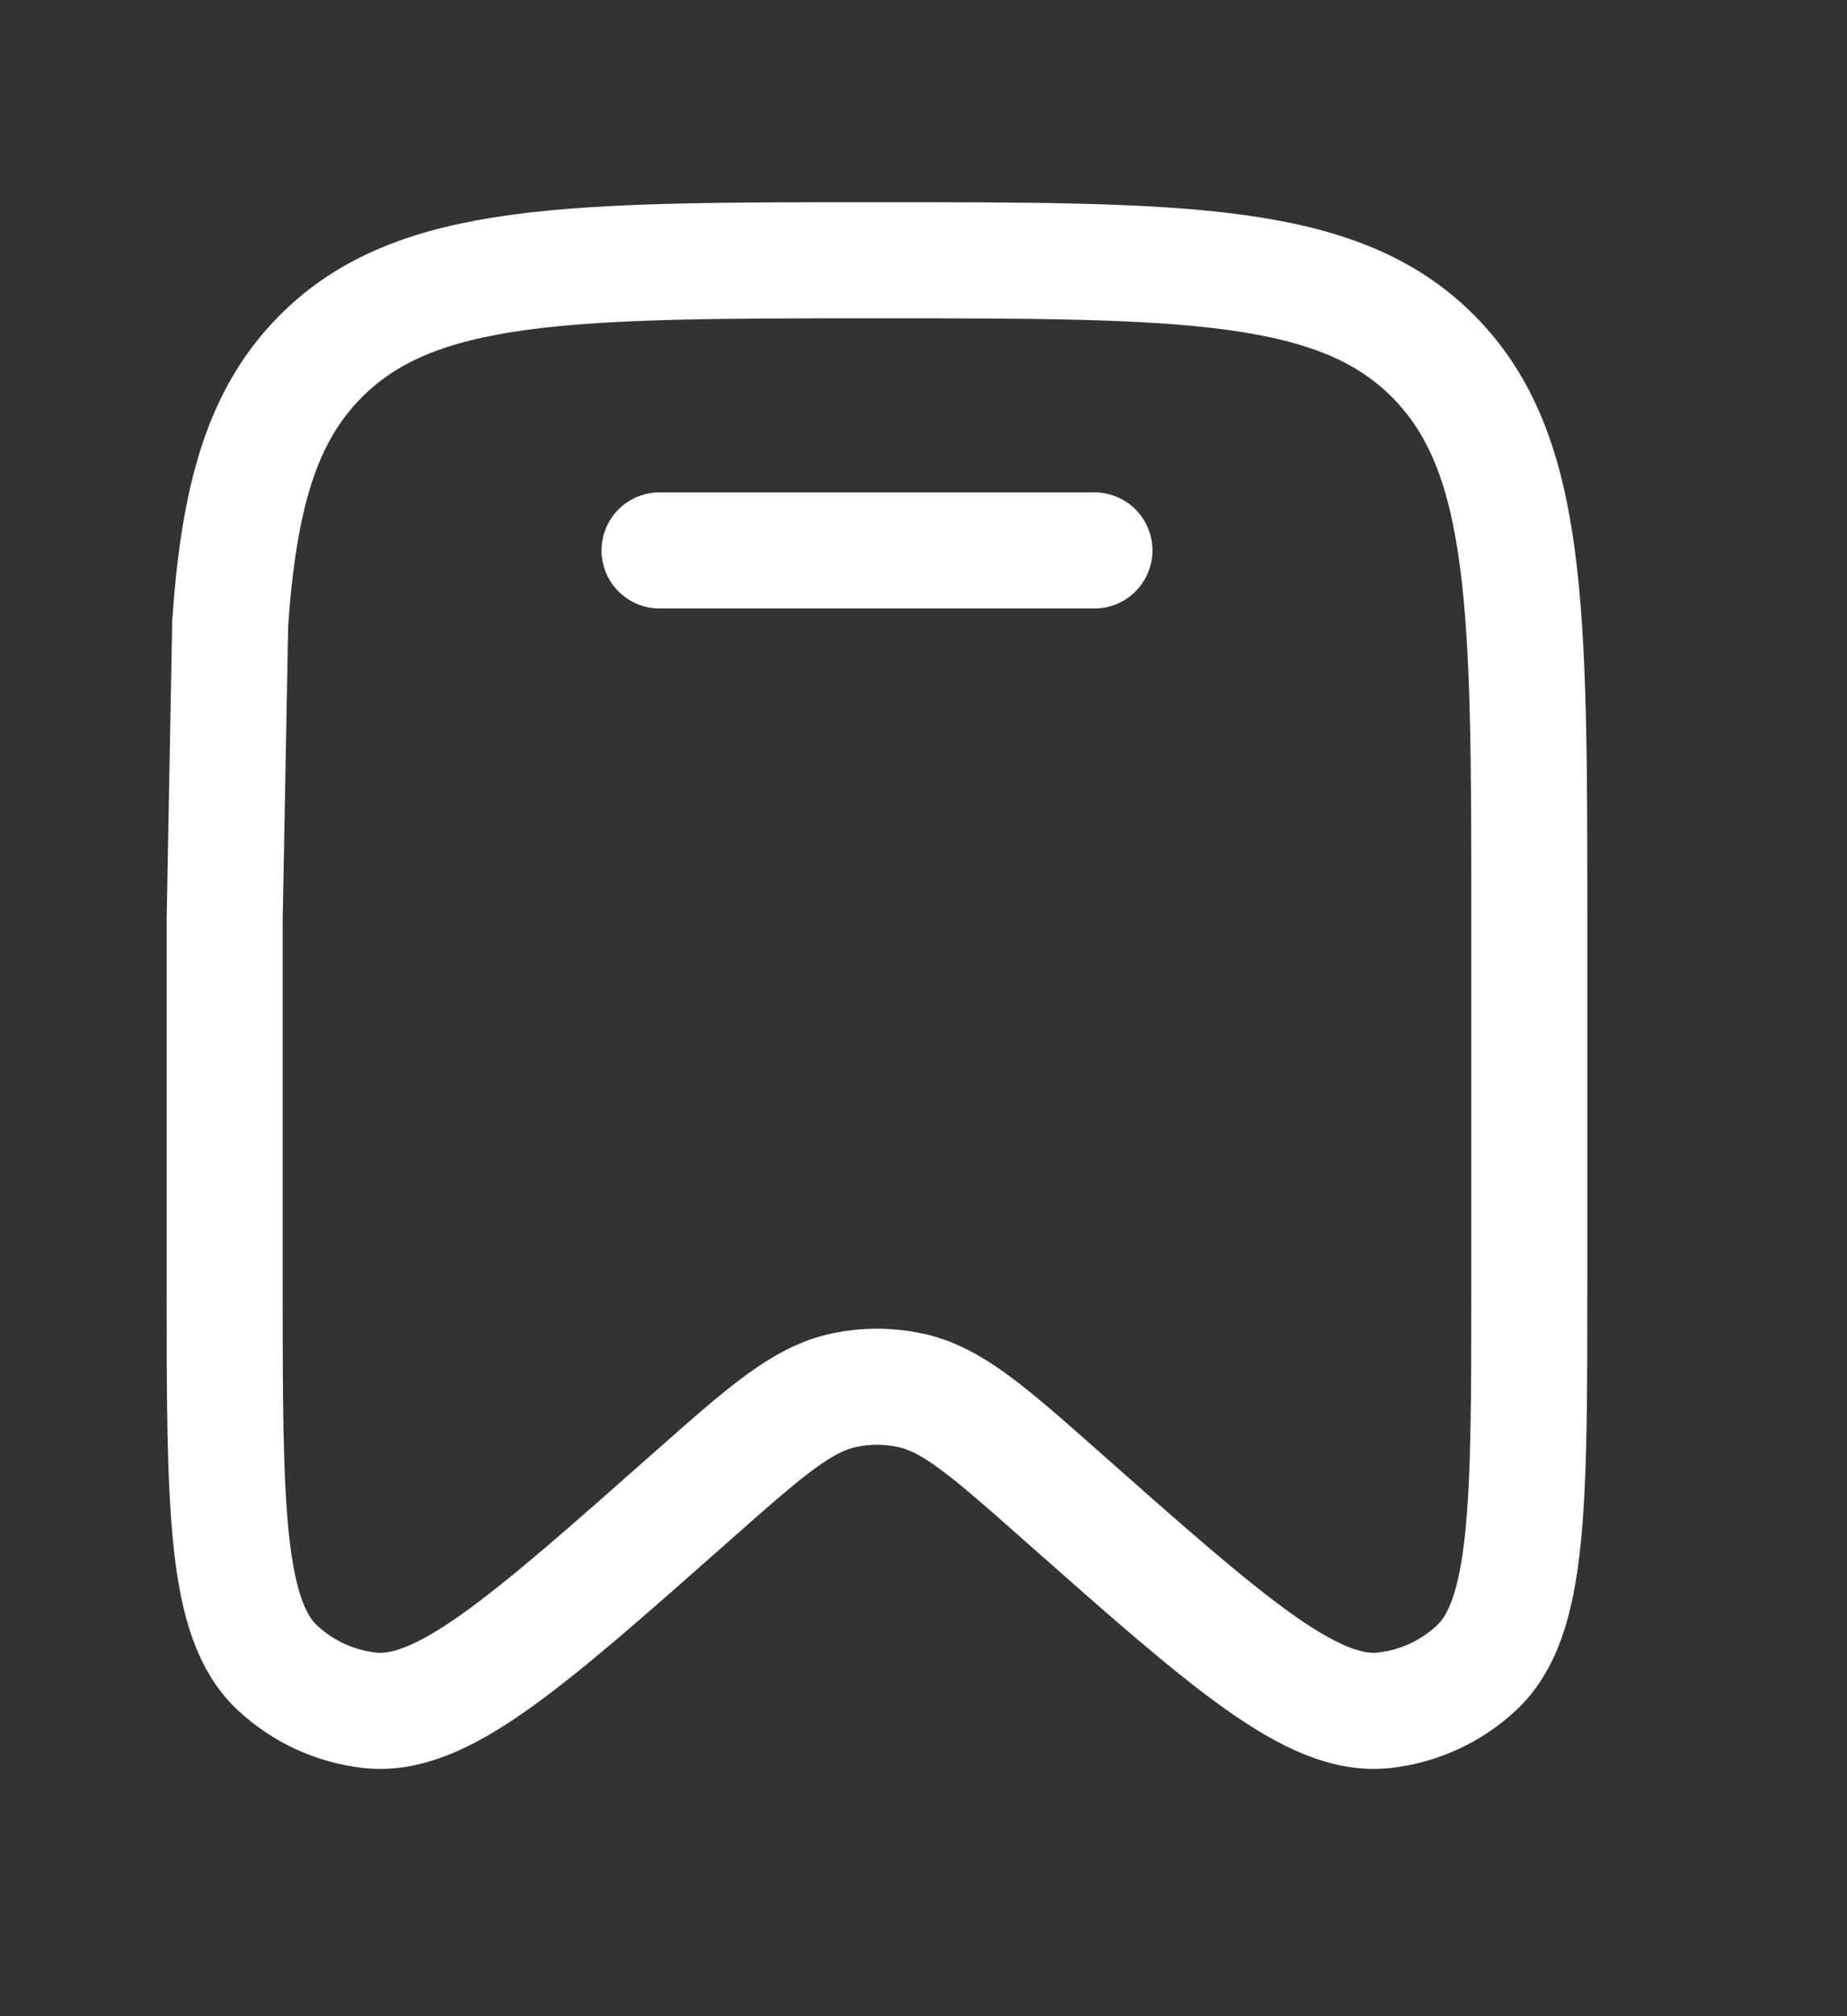 <svg width="11" height="12" viewBox="0 0 11 12" fill="none" xmlns="http://www.w3.org/2000/svg">
<rect x="0" y="0" width="11" height="12" fill="#333333" stroke="none"/>
<g clip-path="url(#clip0_8_15)">
<path d="M6.518 3.276H3.928M1.338 5.477V7.632C1.338 8.969 1.338 9.637 1.655 9.929C1.806 10.069 1.997 10.156 2.2 10.179C2.626 10.228 3.124 9.788 4.119 8.908C4.559 8.519 4.779 8.324 5.033 8.273C5.158 8.247 5.288 8.247 5.413 8.273C5.668 8.324 5.887 8.519 6.327 8.908C7.322 9.788 7.82 10.228 8.246 10.179C8.449 10.156 8.64 10.069 8.791 9.929C9.108 9.637 9.108 8.969 9.108 7.632V5.476C9.108 3.625 9.108 2.7 8.539 2.124C7.97 1.549 7.054 1.549 5.223 1.549C3.392 1.549 2.476 1.549 1.907 2.124C1.558 2.476 1.423 2.961 1.371 3.708L1.338 5.477Z" stroke="white" stroke-width="0.691" stroke-linecap="round"/>
</g>
<defs>
<clipPath id="clip0_8_15">
<rect width="10.361" height="10.361" fill="white" transform="translate(0.043 0.686)"/>
</clipPath>
</defs>
</svg>
